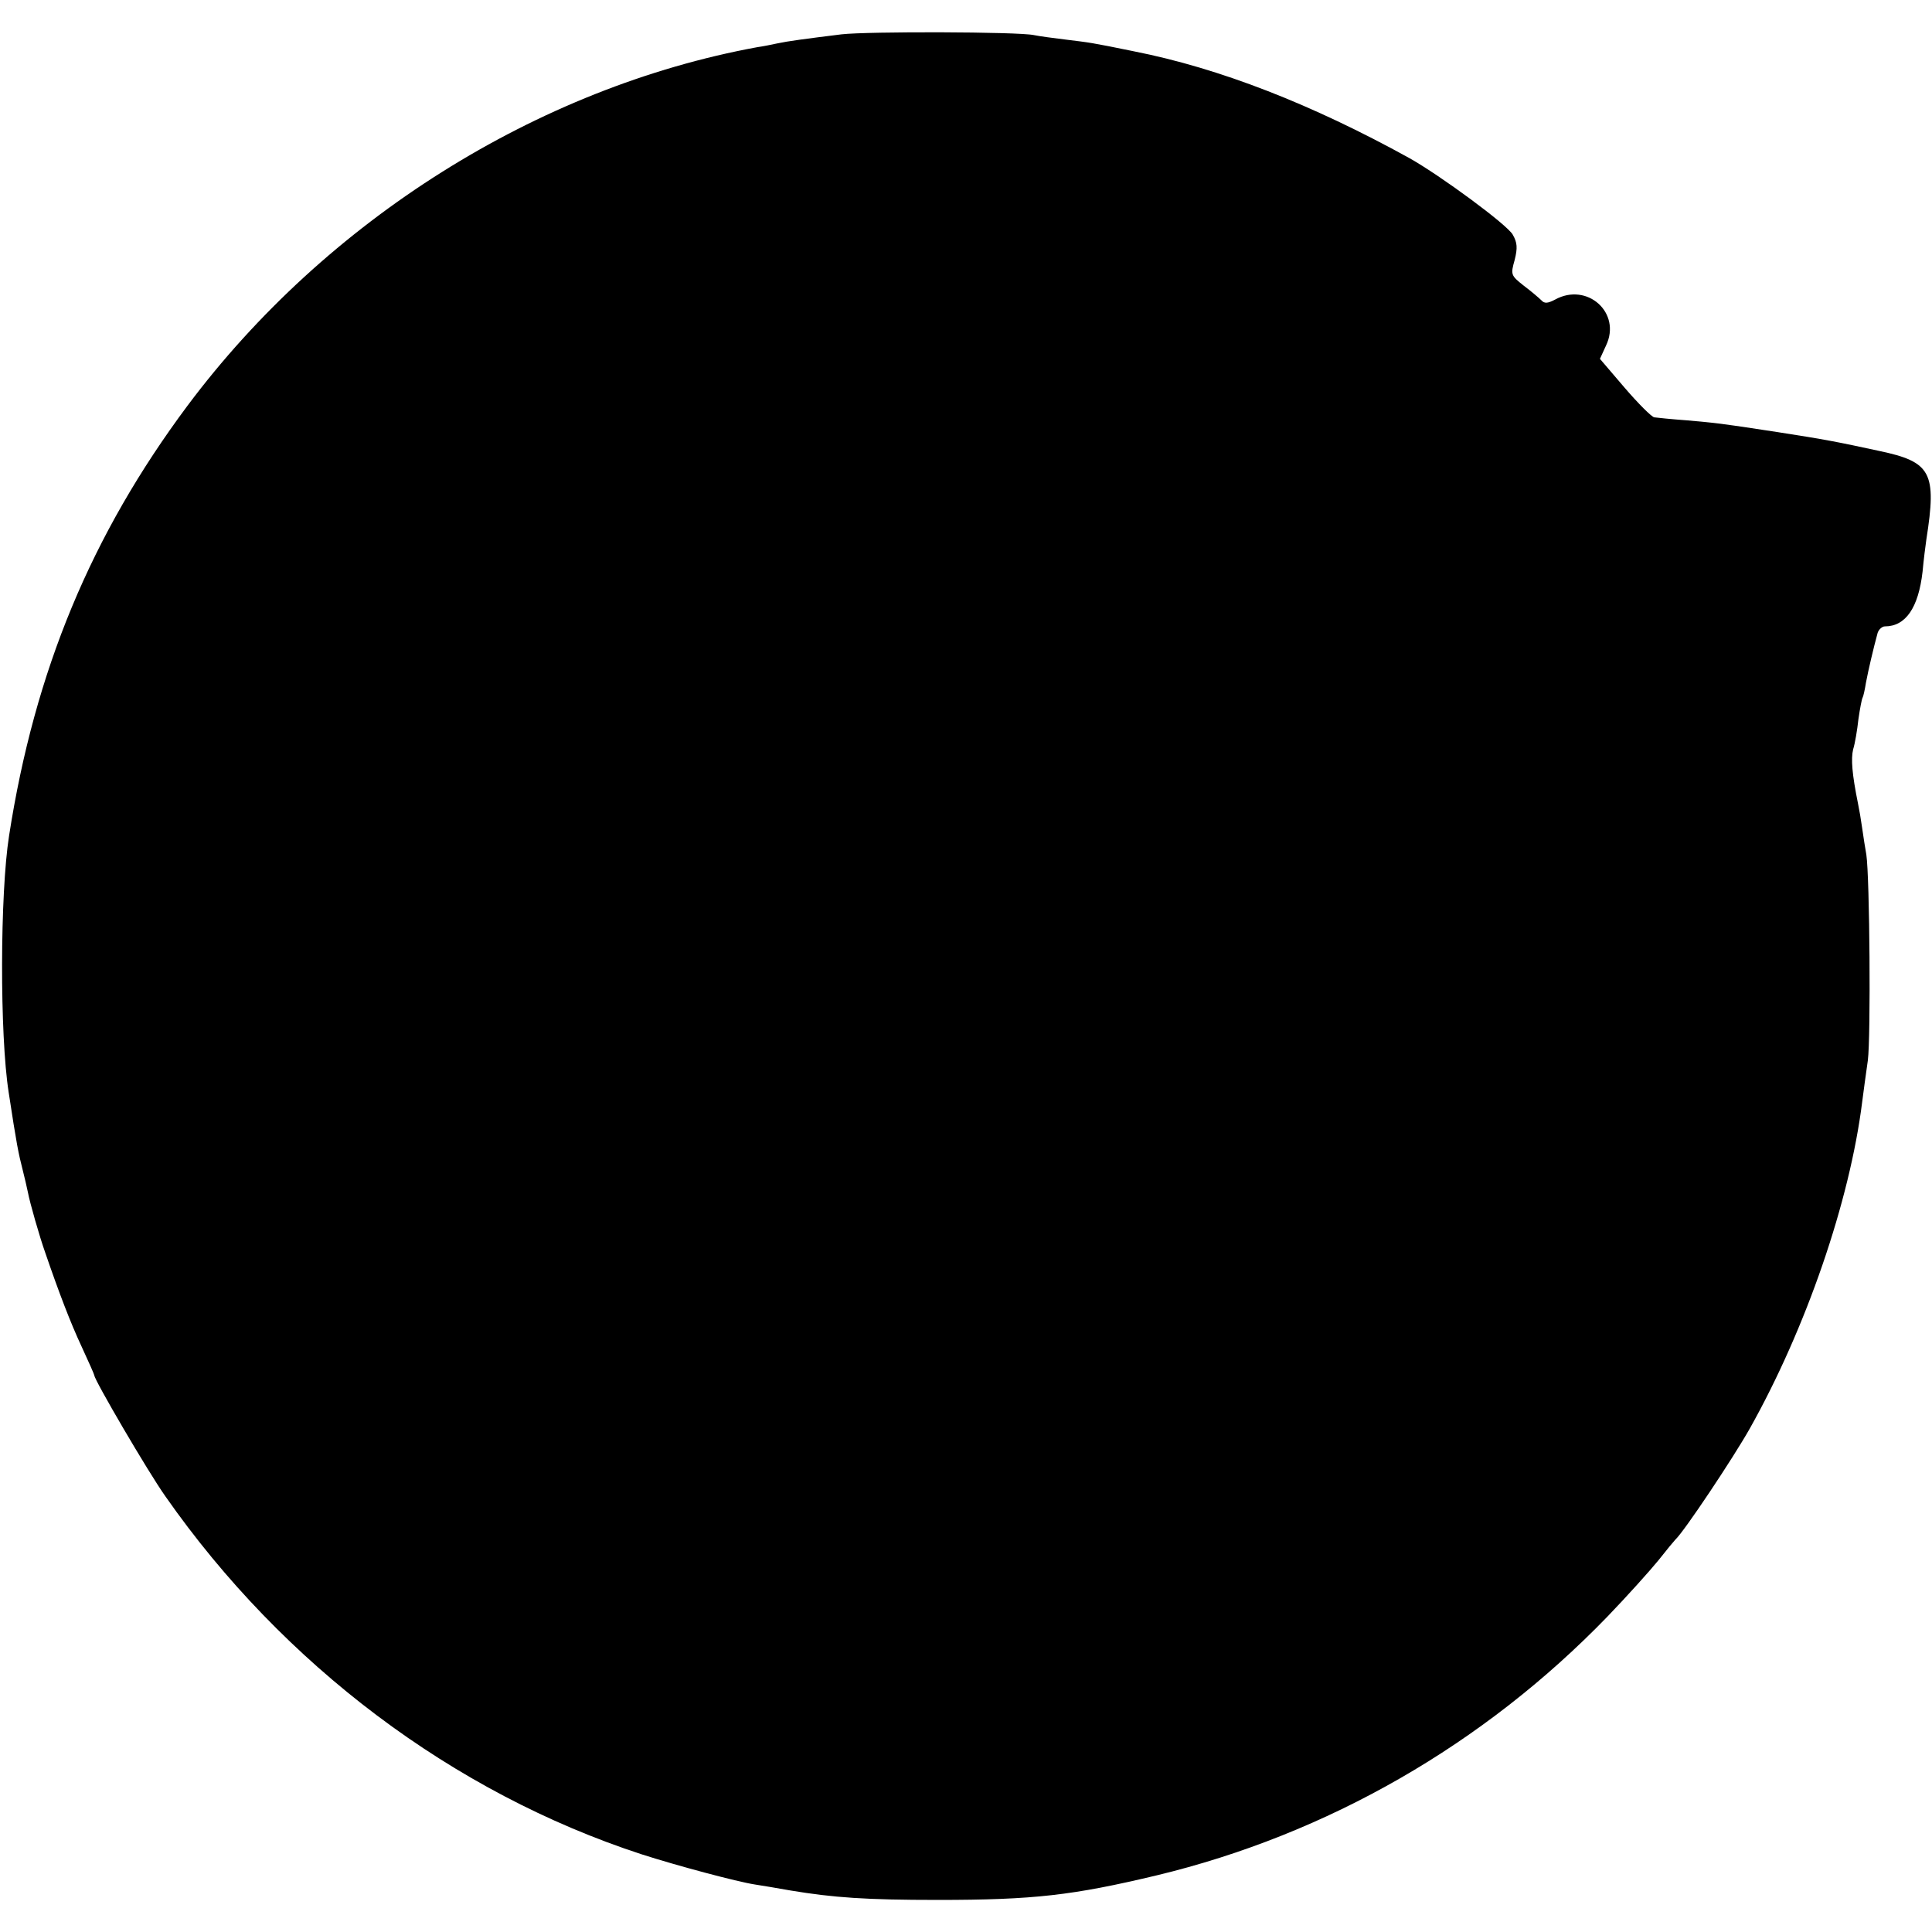 <?xml version="1.0" standalone="no"?>
<!DOCTYPE svg PUBLIC "-//W3C//DTD SVG 20010904//EN"
 "http://www.w3.org/TR/2001/REC-SVG-20010904/DTD/svg10.dtd">
<svg version="1.0" xmlns="http://www.w3.org/2000/svg"
 width="512pt" height="512pt" viewBox="0 0 512 512"
 preserveAspectRatio="xMidYMid meet">
<g transform="translate(0,512) scale(0.1,-0.1)"
fill="#000000" stroke="none">
<path d="M2230 5029 c-97 -12 -142 -18 -170 -24 -14 -3 -38 -8 -53 -10 -583
-107 -1143 -459 -1510 -950 -255 -342 -405 -702 -473 -1140 -24 -153 -25 -527
-1 -680 21 -138 26 -162 37 -205 5 -19 11 -46 14 -60 5 -27 31 -118 46 -160
36 -105 67 -186 96 -248 19 -41 34 -75 34 -77 0 -12 142 -255 188 -320 313
-448 763 -786 1262 -949 93 -30 254 -73 300 -80 19 -3 62 -10 95 -16 114 -19
201 -25 390 -25 254 0 358 12 580 65 453 109 867 347 1195 686 53 55 113 122
135 149 22 28 42 52 45 55 23 21 153 216 197 294 149 265 265 602 298 866 3
25 10 74 15 110 8 63 5 484 -4 545 -3 17 -8 48 -11 70 -3 22 -8 51 -11 65 -16
79 -19 119 -13 144 5 16 11 52 14 80 4 28 9 54 11 57 2 3 6 21 9 40 6 32 20
92 31 132 3 9 12 17 19 17 55 0 89 49 100 145 3 33 8 71 10 85 28 178 13 206
-125 235 -111 24 -141 30 -270 50 -156 24 -162 24 -239 31 -41 3 -80 7 -87 8
-7 1 -43 37 -79 79 l-65 76 16 35 c42 87 -50 169 -135 122 -19 -10 -28 -11
-36 -2 -6 6 -27 24 -47 39 -34 27 -35 29 -24 68 8 32 7 46 -5 67 -14 26 -192
157 -274 203 -257 142 -502 238 -730 283 -117 24 -116 23 -180 31 -33 4 -71 9
-85 12 -42 9 -441 10 -510 2z"/>
</g>
</svg>
